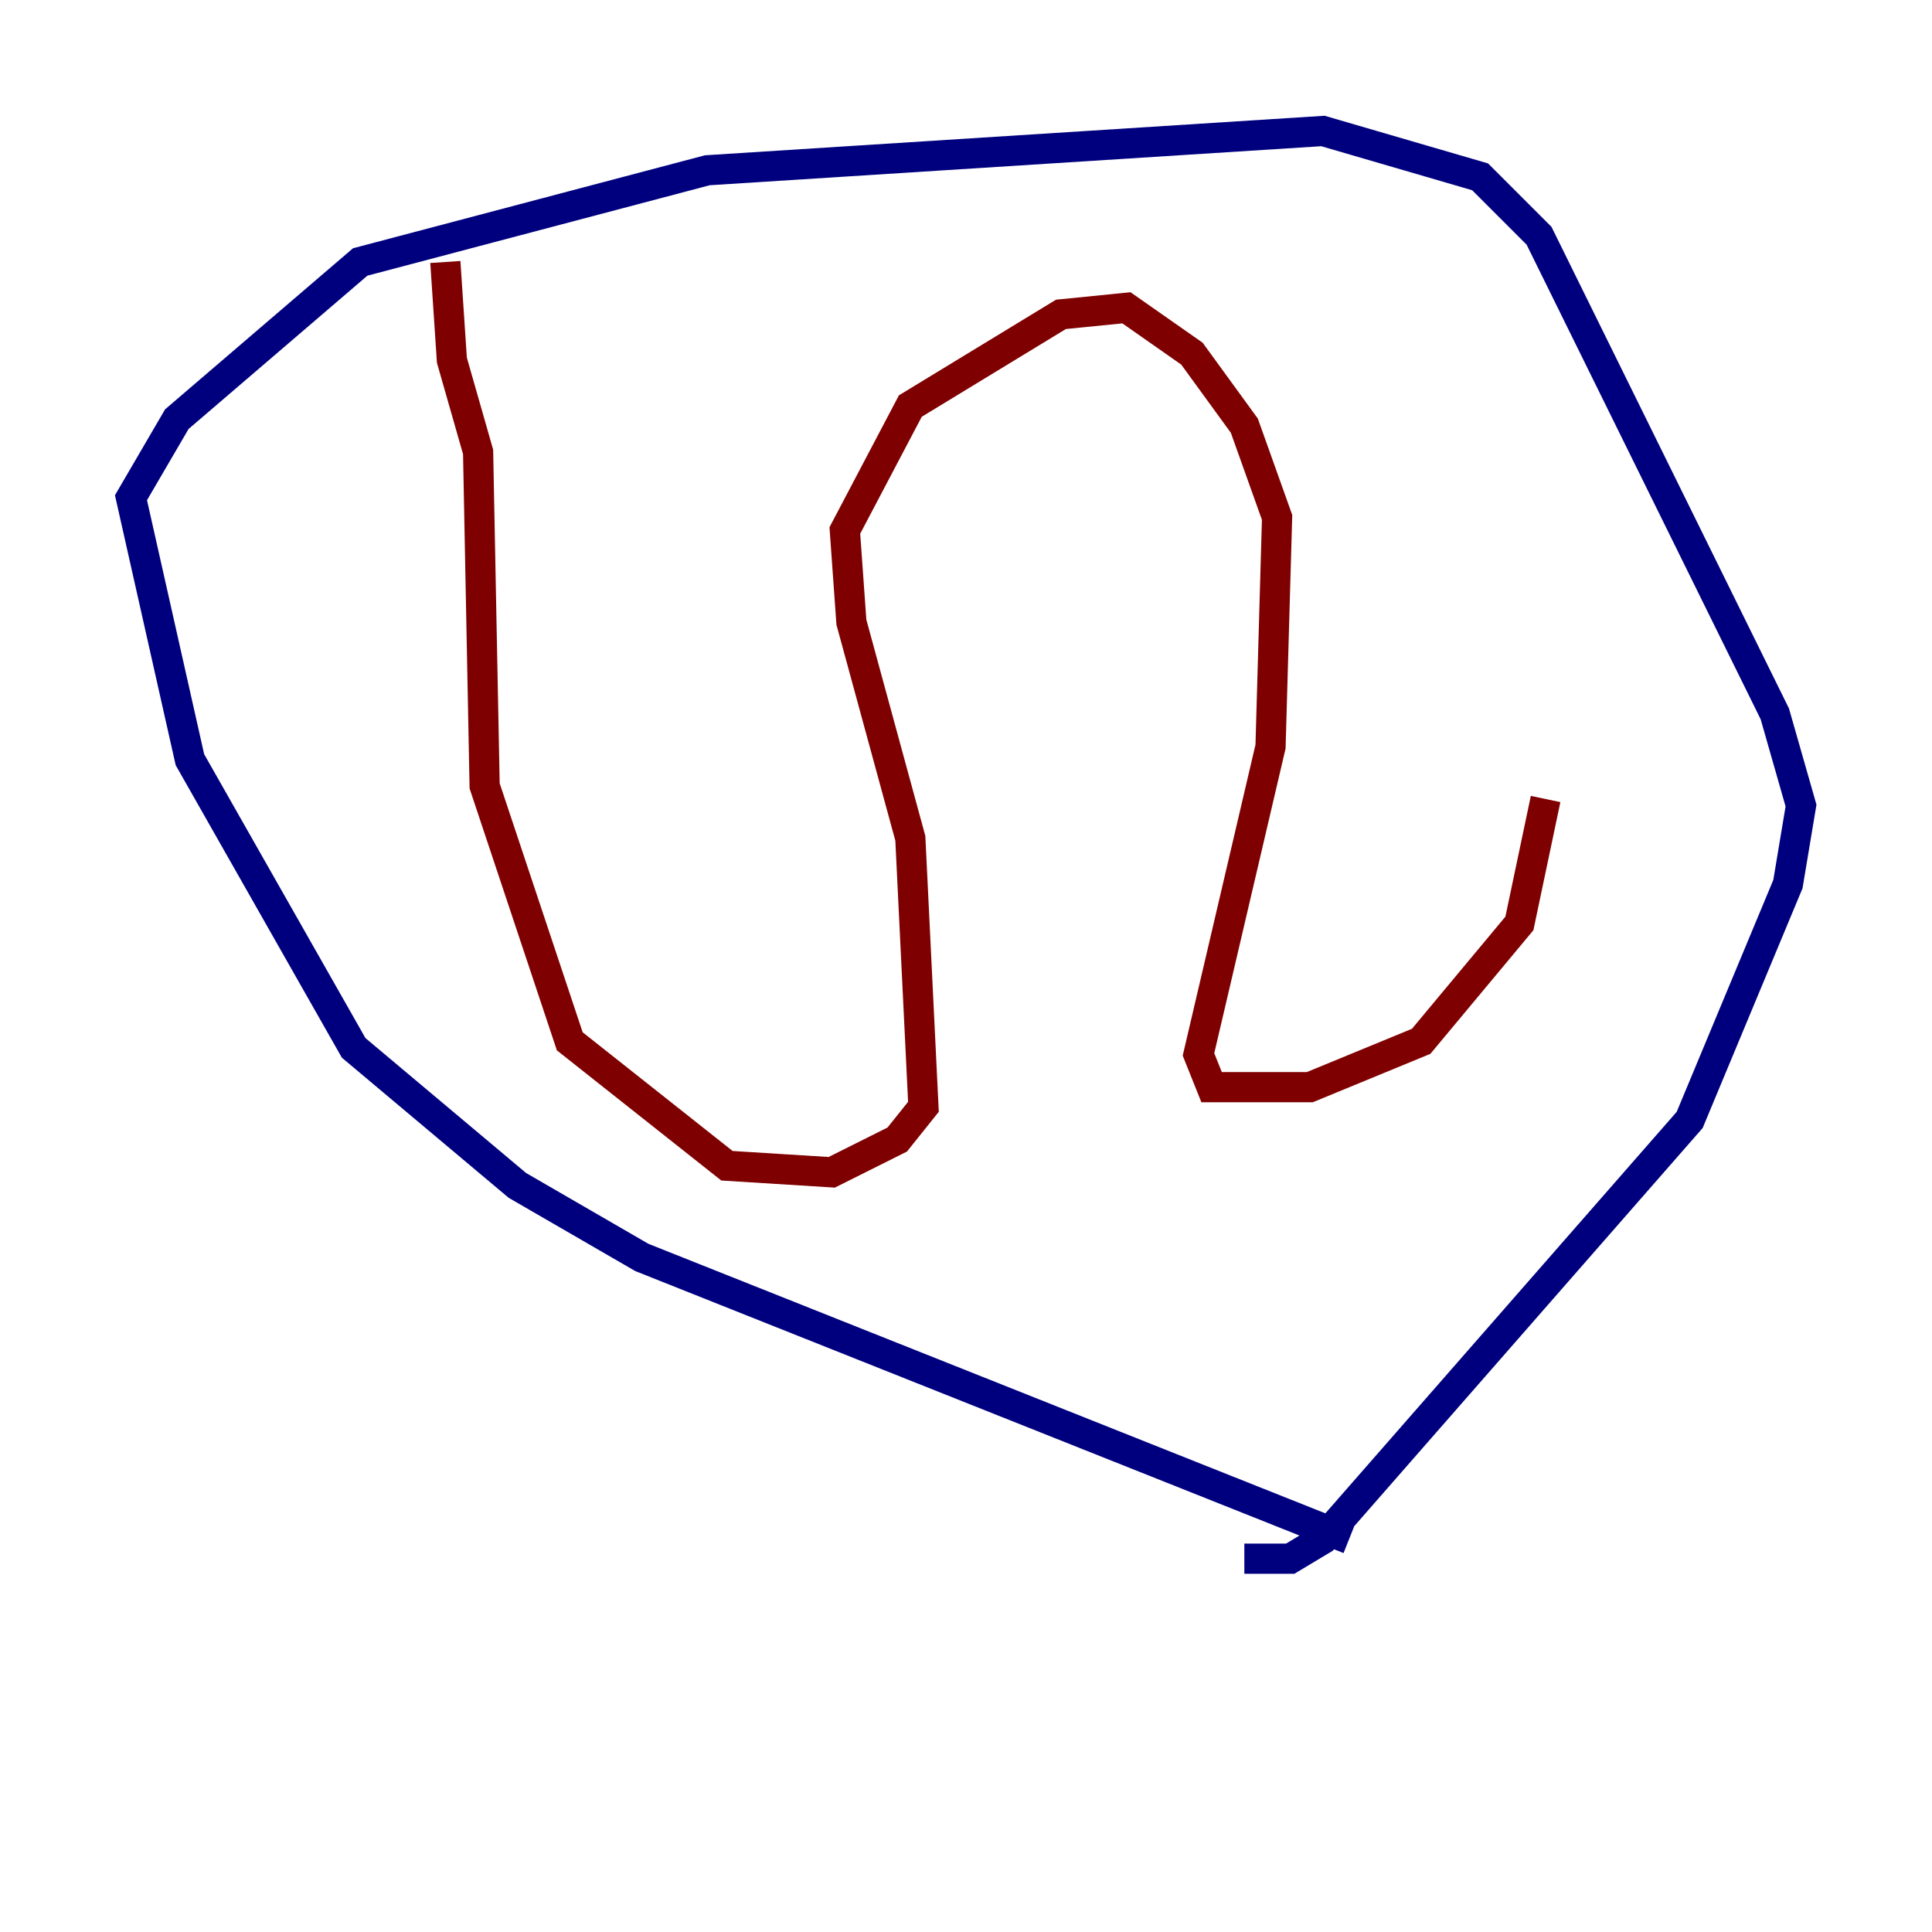 <?xml version="1.0" encoding="utf-8" ?>
<svg baseProfile="tiny" height="128" version="1.2" viewBox="0,0,128,128" width="128" xmlns="http://www.w3.org/2000/svg" xmlns:ev="http://www.w3.org/2001/xml-events" xmlns:xlink="http://www.w3.org/1999/xlink"><defs /><polyline fill="none" points="89.383,101.966 42.522,83.308 34.278,78.536 23.43,69.424 12.583,50.332 8.678,32.976 11.715,27.77 23.864,17.356 46.861,11.281 87.647,8.678 98.061,11.715 101.966,15.62 117.586,47.295 119.322,53.37 118.454,58.576 111.946,74.197 87.647,101.966 85.478,103.268 82.441,103.268" stroke="#00007f" stroke-width="2" /><polyline fill="none" points="29.505,17.356 29.939,23.864 31.675,29.939 32.108,52.068 37.749,68.99 48.163,77.234 55.105,77.668 59.444,75.498 61.18,73.329 60.312,55.539 56.407,41.22 55.973,35.146 60.312,26.902 70.291,20.827 74.63,20.393 78.969,23.43 82.441,28.203 84.61,34.278 84.176,49.464 79.403,69.858 80.271,72.027 86.78,72.027 94.156,68.99 100.664,61.18 102.4,52.936" stroke="#7f0000" stroke-width="2" /></svg>